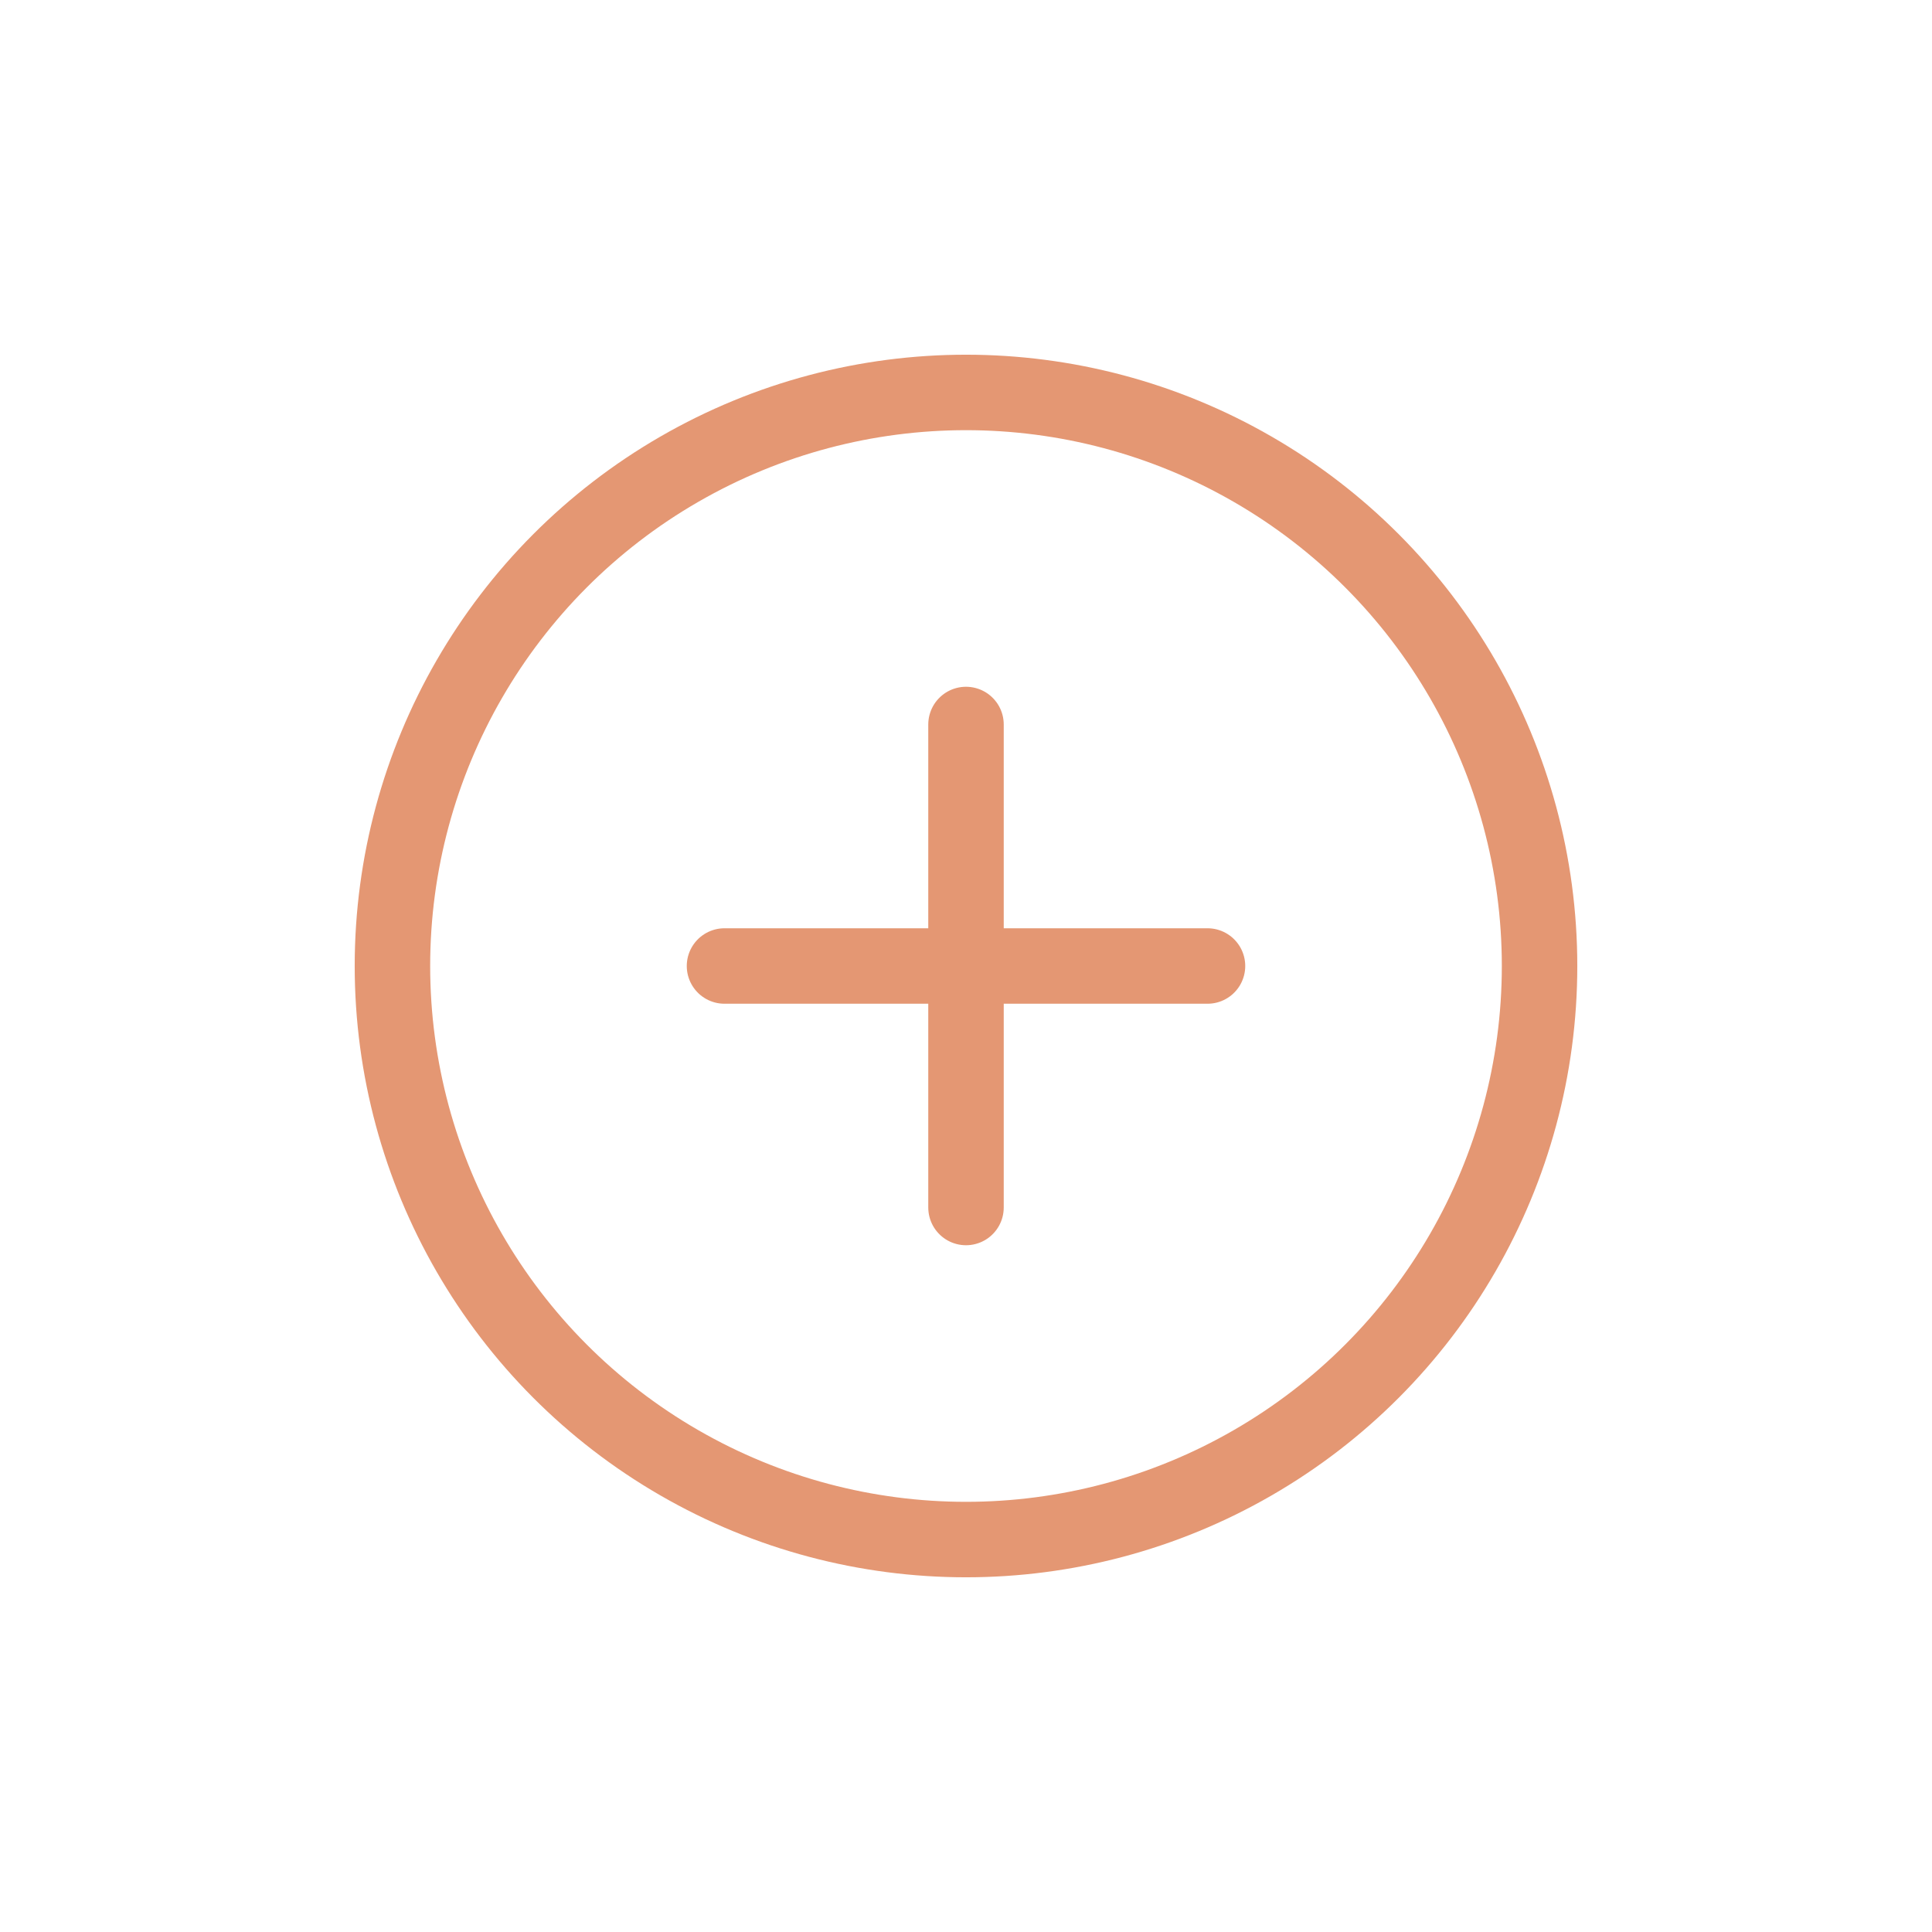 <svg xmlns="http://www.w3.org/2000/svg" fill="none" viewBox="0 0 128 128" id="AddButton">
  <circle cx="64" cy="64" r="38" stroke="#e49773" stroke-width="5" class="colorStroke000000 svgStroke"></circle>
  <path stroke="#e49773" stroke-linecap="round" stroke-width="5" d="M64 48L64 80M48 64H80" class="colorStroke000000 svgStroke"></path>
</svg>
